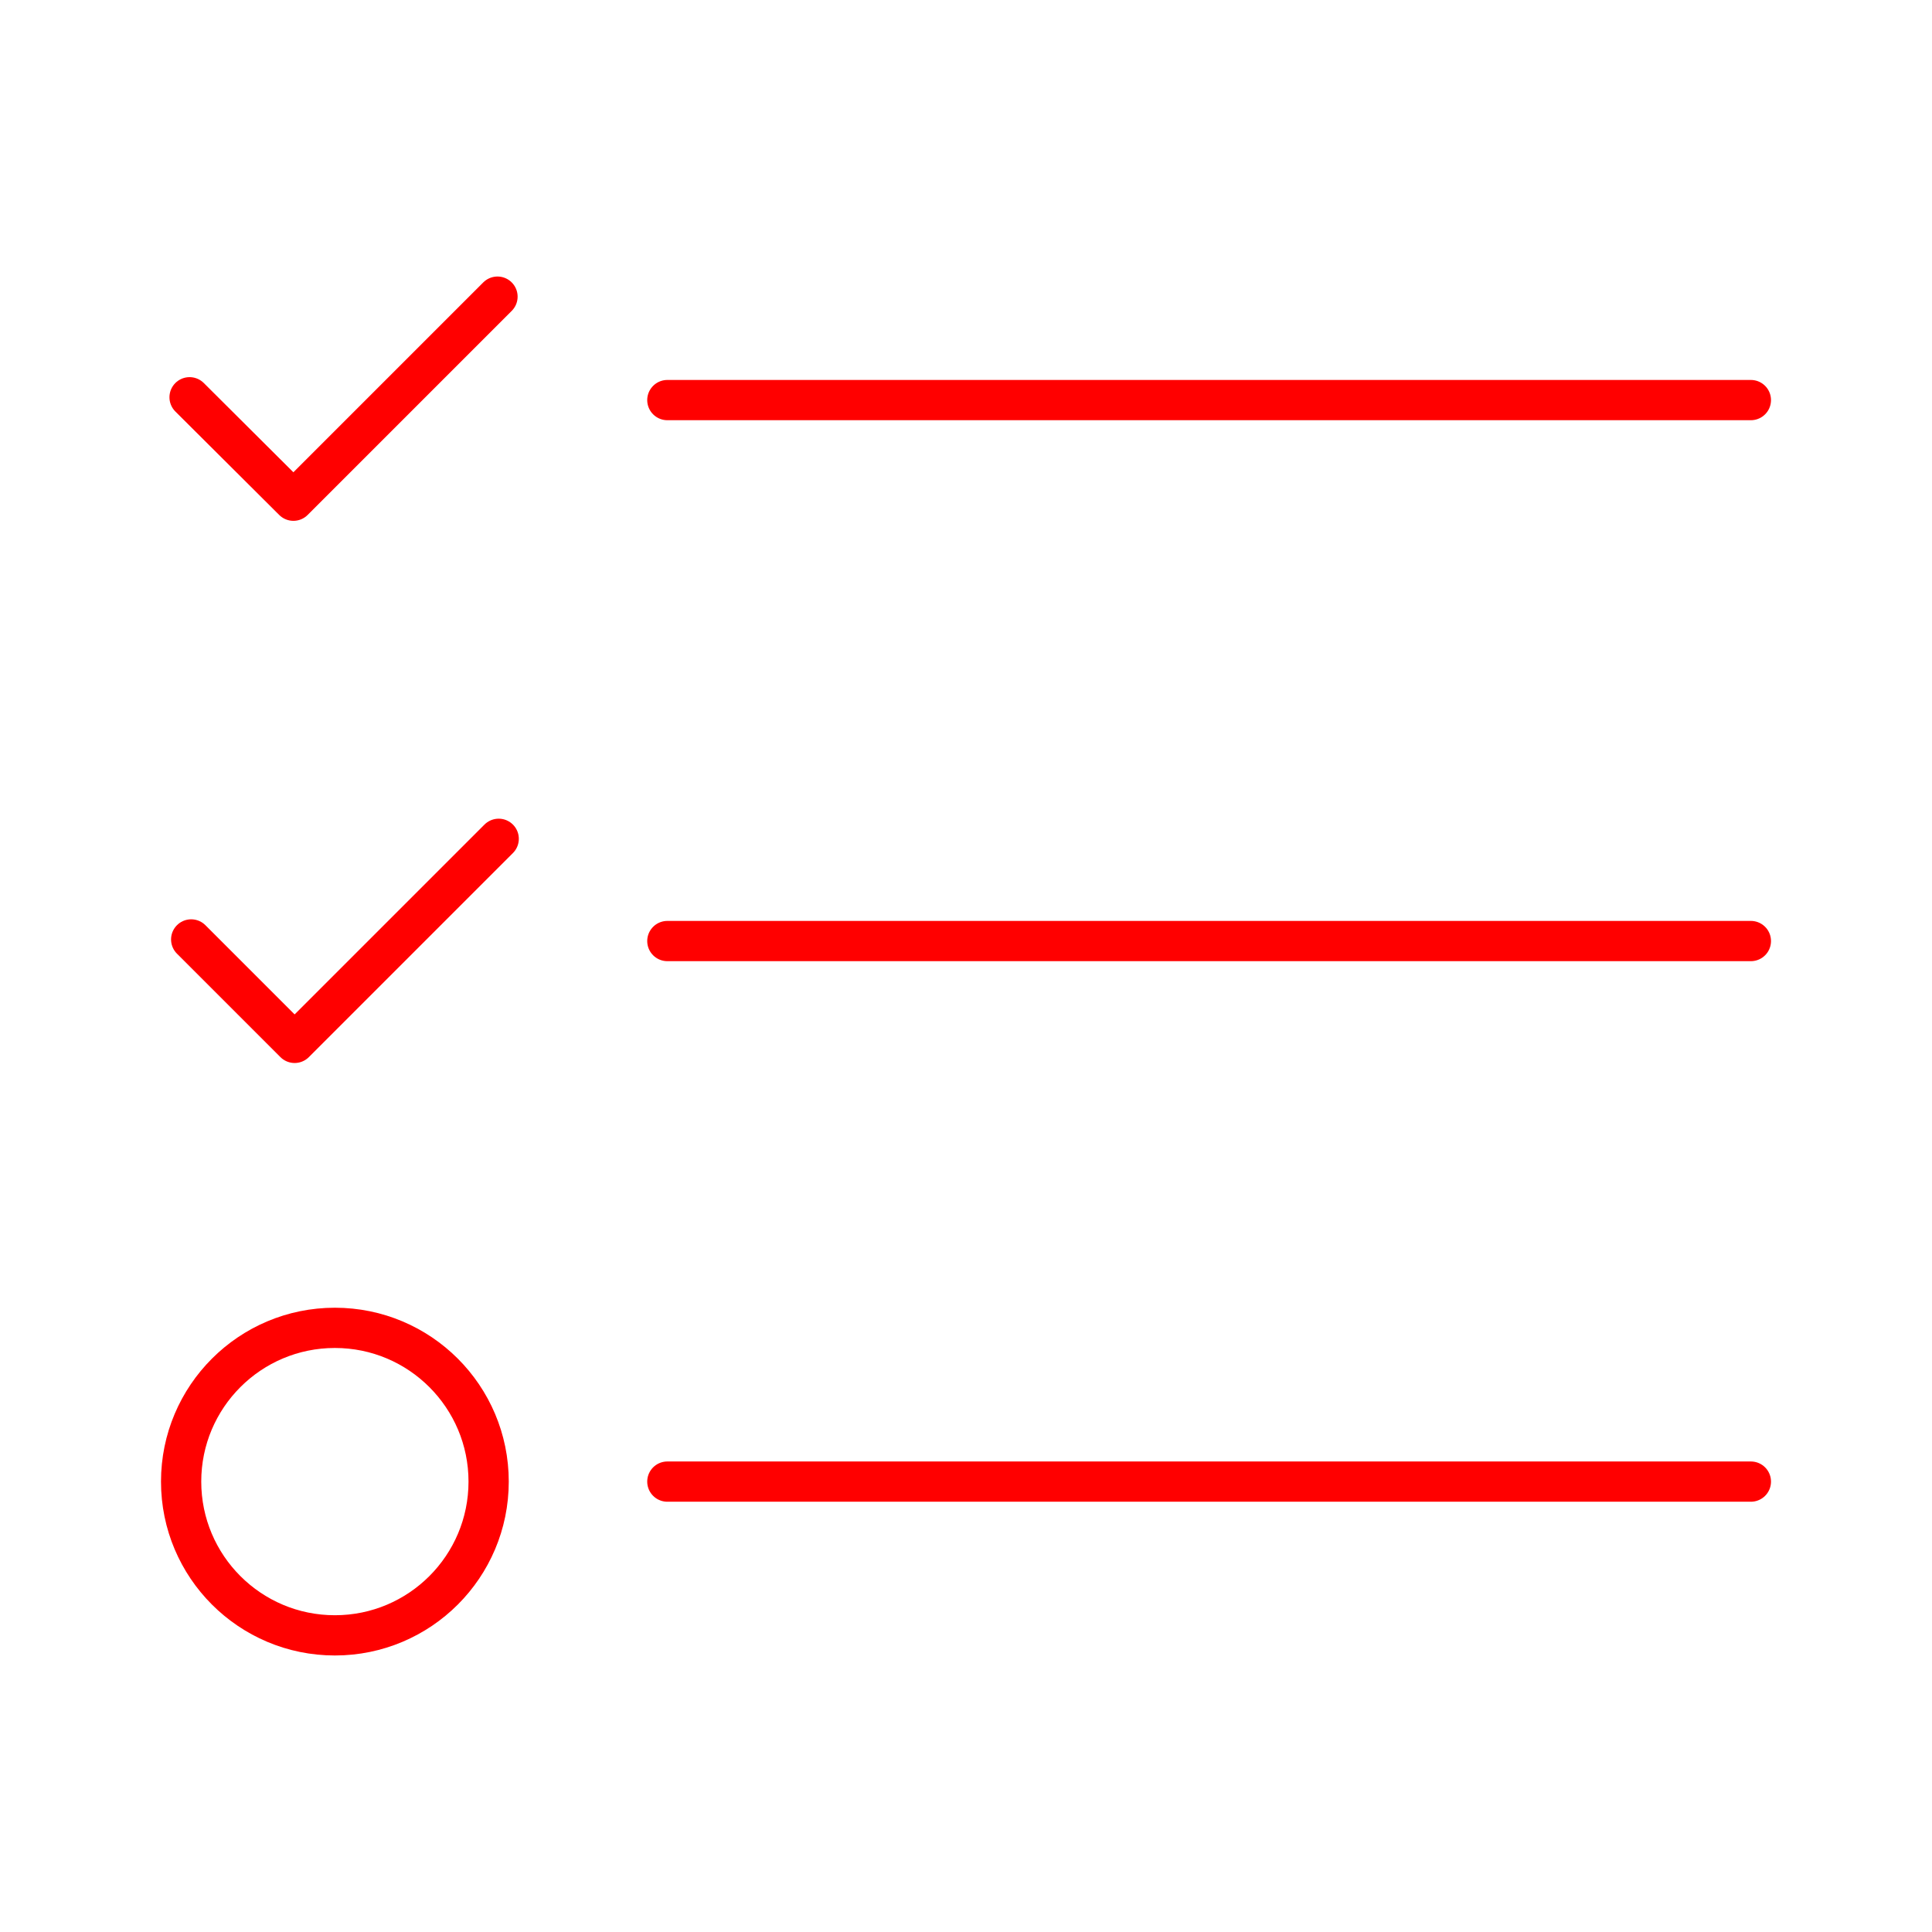 <svg xmlns="http://www.w3.org/2000/svg" viewBox="0 0 48 48"><defs><style>.a{fill:none;stroke:#ff0000;stroke-linecap:round;stroke-linejoin:round;}</style></defs><circle class="a" cx="8.32" cy="36.81" r="3.82"/><polyline class="a" points="4.75 23.34 7.32 25.91 12.39 20.84"/><polyline class="a" points="4.71 9.87 7.29 12.44 12.36 7.37"/><line class="a" x1="16.58" y1="9.94" x2="43.5" y2="9.94"/><line class="a" x1="16.58" y1="23.38" x2="43.5" y2="23.38"/><line class="a" x1="16.58" y1="36.81" x2="43.5" y2="36.81"/></svg>